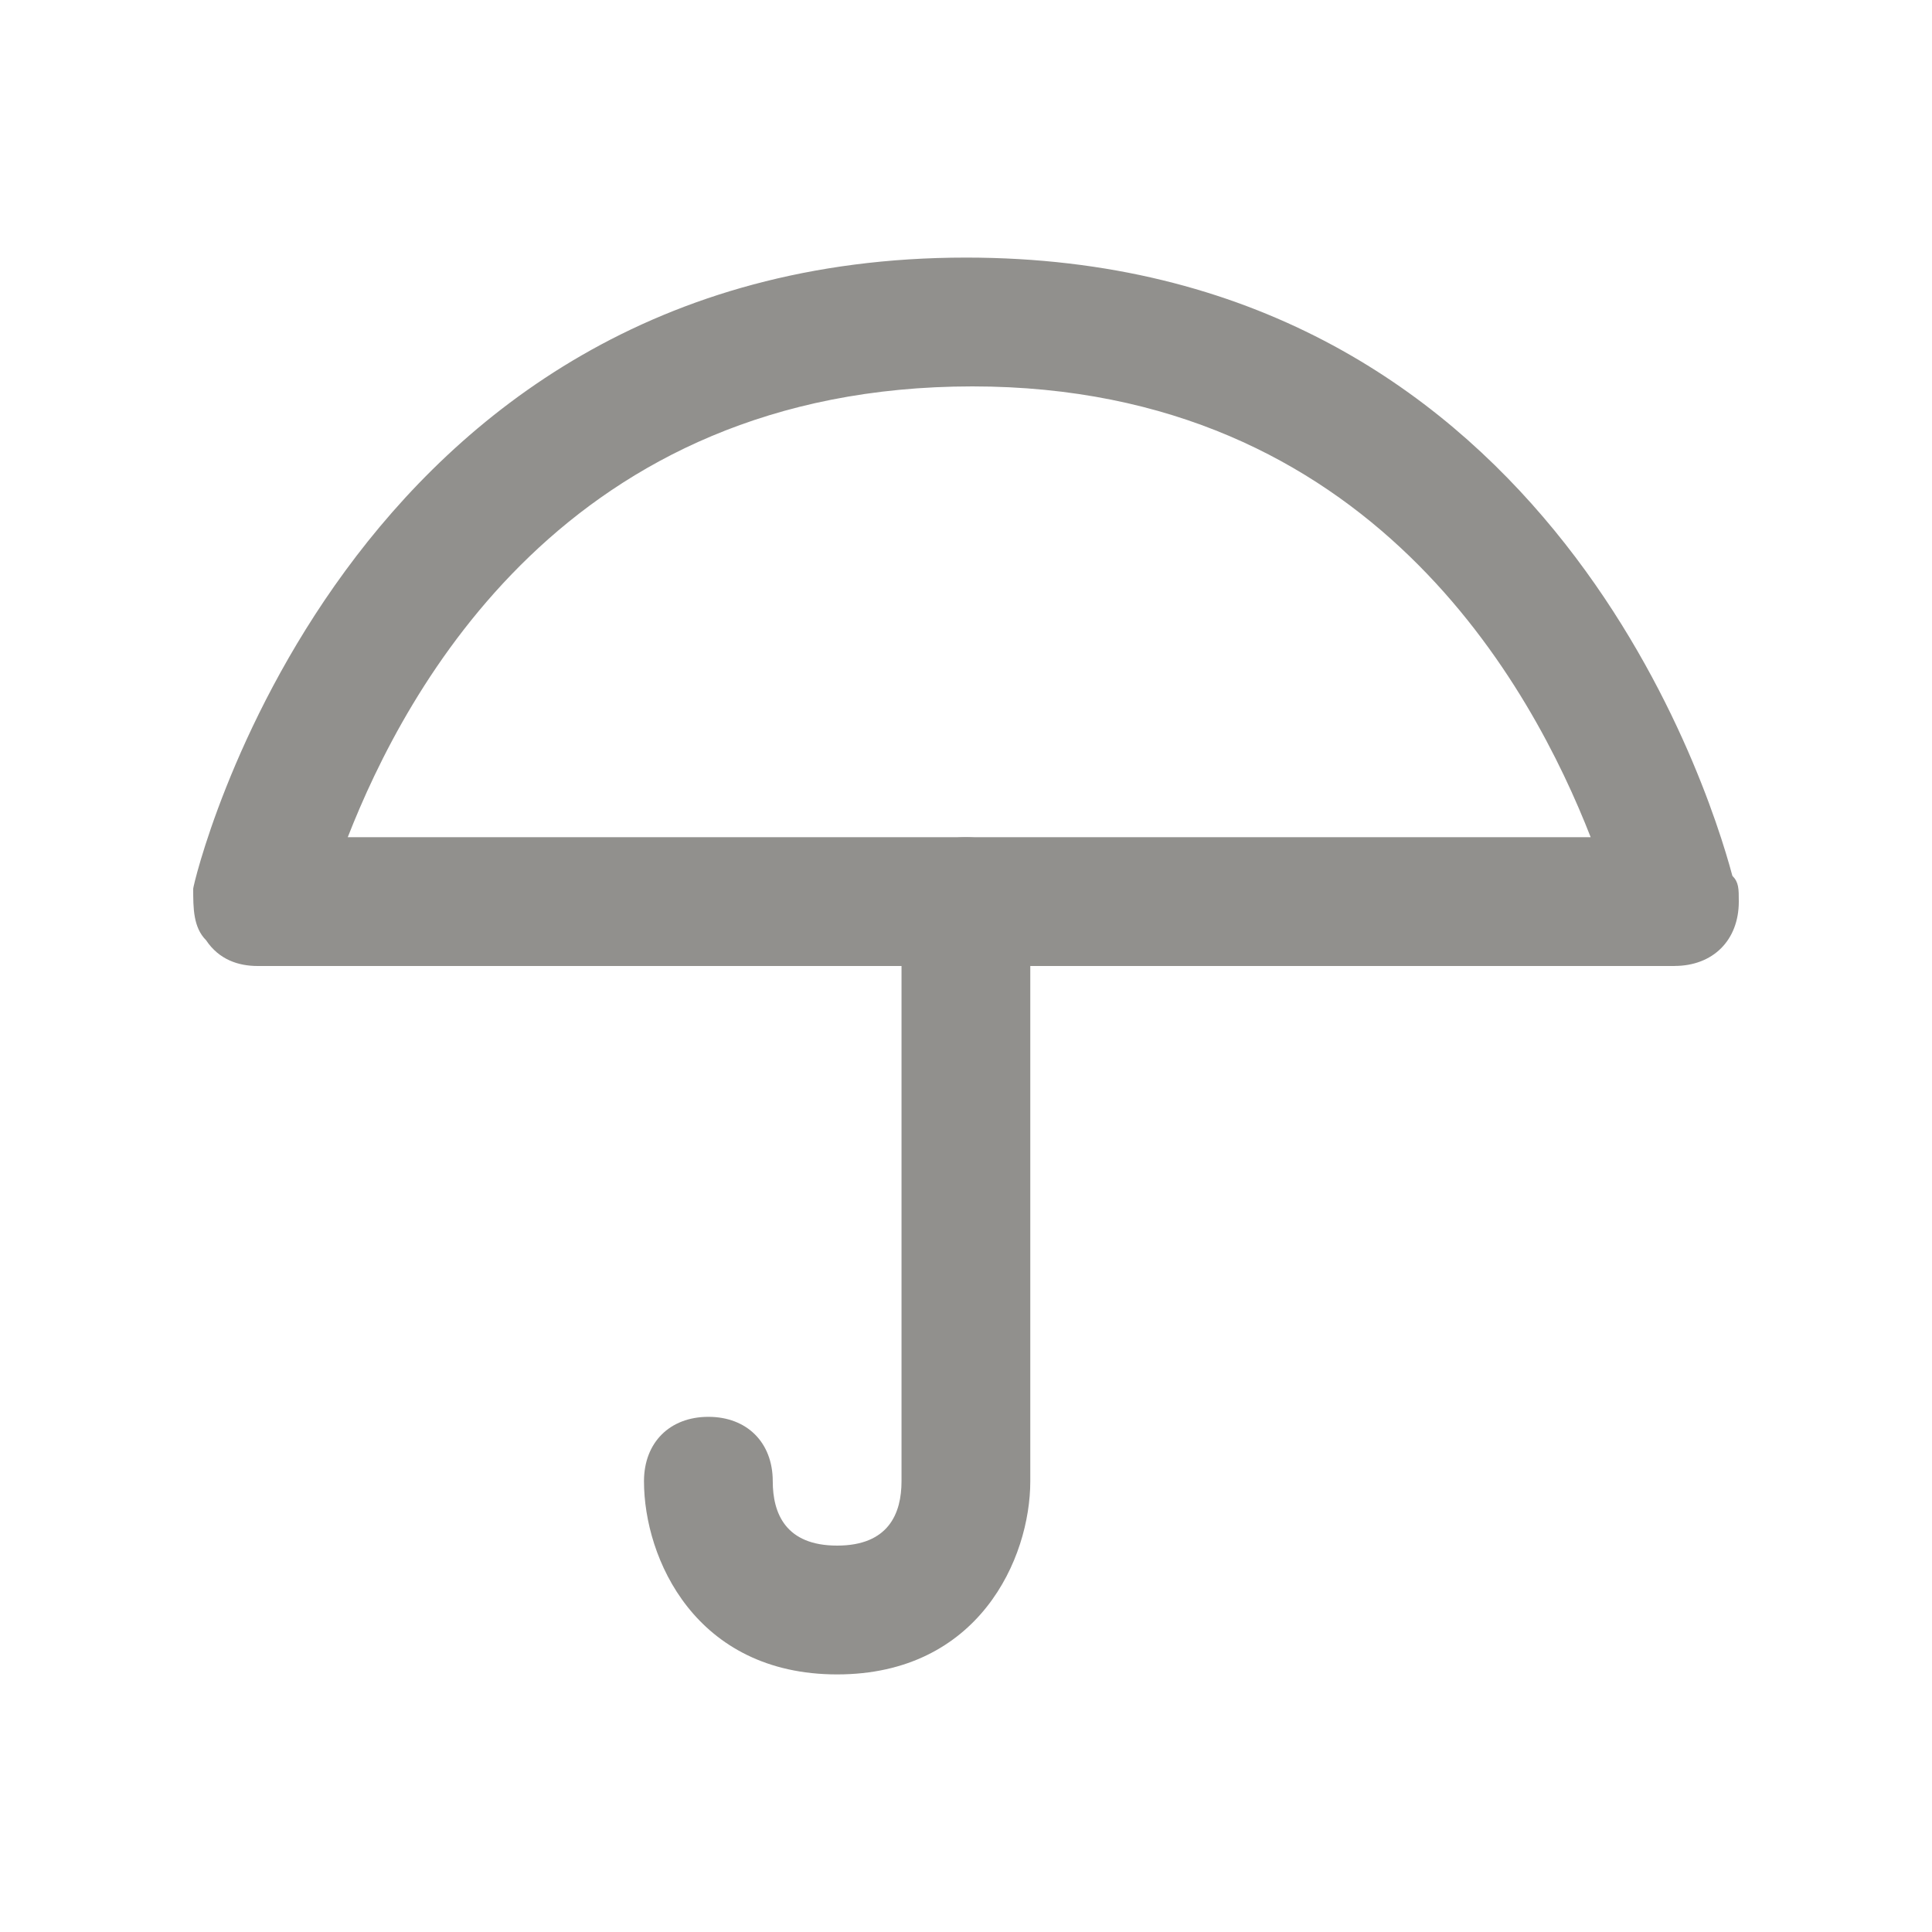 <!-- Generated by IcoMoon.io -->
<svg version="1.1" xmlns="http://www.w3.org/2000/svg" width="40" height="40" viewBox="0 0 40 40">
<title>mi-umbrella</title>
<path fill="#91908d" d="M34.667 20c0 0 0 0 0 0h-29.333c-0.4 0-0.8-0.133-1.067-0.533-0.267-0.267-0.267-0.667-0.267-1.067 0-0.133 3.067-13.067 16-13.067 11.867 0 15.333 10.8 15.867 12.8 0.133 0.133 0.133 0.267 0.133 0.533 0 0.8-0.533 1.333-1.333 1.333zM7.2 17.333h25.733c-1.2-3.067-4.533-9.333-12.8-9.333-8.4 0-11.733 6.267-12.933 9.333z"></path>
<path fill="#91908d" d="M17.333 34.667c-2.933 0-4-2.4-4-4 0-0.8 0.533-1.333 1.333-1.333s1.333 0.533 1.333 1.333c0 0.667 0.267 1.333 1.333 1.333s1.333-0.667 1.333-1.333v-12c0-0.8 0.533-1.333 1.333-1.333s1.333 0.533 1.333 1.333v12c0 1.6-1.067 4-4 4z"></path>
</svg>
